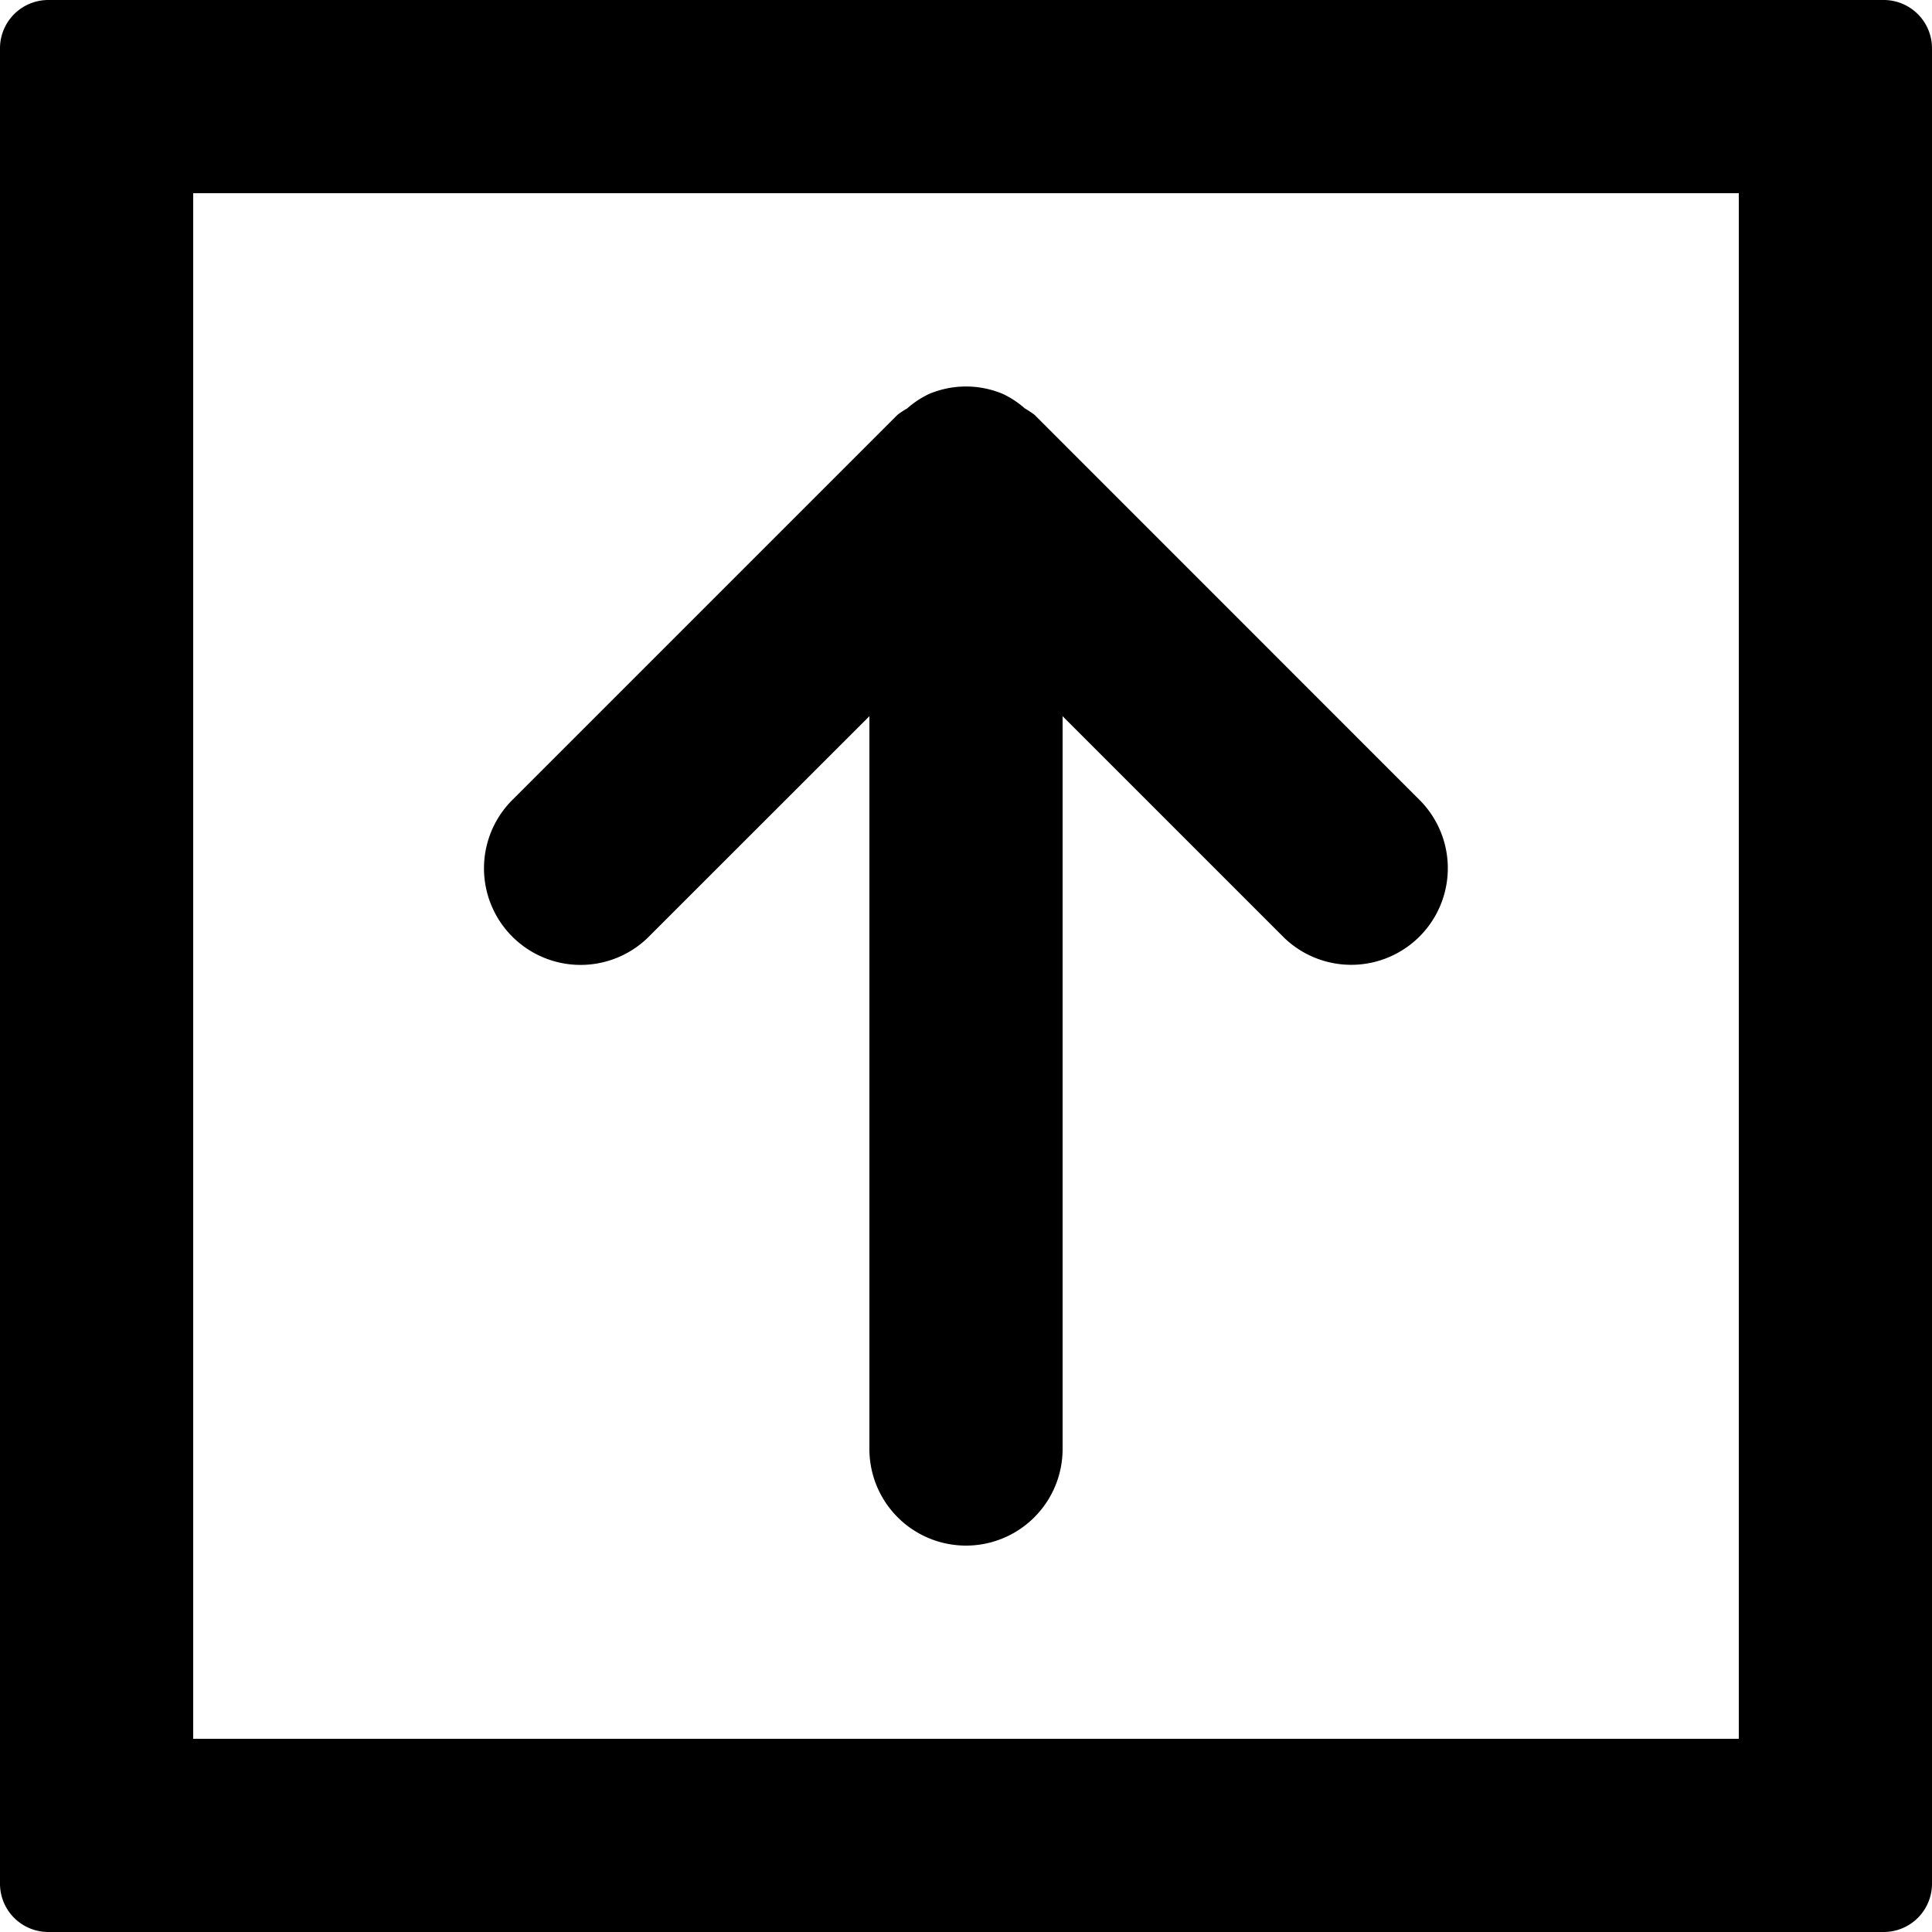 <svg xmlns="http://www.w3.org/2000/svg" width="20" height="20" viewBox="0 0 20 20">
  <g transform="translate(40 350) rotate(180)">
    <path d="M39.5,330h-19a.5.5,0,0,0-.5.5v19a.5.5,0,0,0,.5.5h19a.5.5,0,0,0,.5-.5v-19A.5.5,0,0,0,39.5,330ZM38,348H22V332H38Z"/>
    <path d="M29.291,345.706h0a.938.938,0,0,0,.1.066.967.967,0,0,0,.225.149.984.984,0,0,0,.768,0,.967.967,0,0,0,.225-.149.938.938,0,0,0,.1-.066h0l4-4a1,1,0,0,0-1.414-1.414L31,342.586V335a1,1,0,0,0-2,0v7.586l-2.293-2.293a1,1,0,0,0-1.414,1.414Z"/>
  </g>
</svg>
